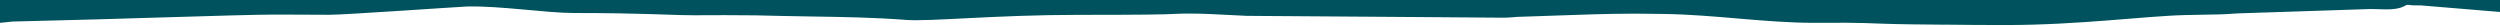 <svg width="1440" height="15" viewBox="0 0 1440 15" fill="none" xmlns="http://www.w3.org/2000/svg" >
<path d="M1394.36 3.107C1392.43 3.107 1390.93 3.095 1389.77 3.077C1389.75 3.077 1389.73 3.077 1389.71 3.077C1389.31 3.065 1388.92 3.022 1388.53 2.95L1388.49 2.943L1388.41 2.932L1388.37 2.926C1387.95 2.848 1387.51 2.803 1387.08 2.793C1386.6 2.783 1386.13 2.886 1385.7 3.092C1382.36 5.146 1377.96 5.41 1374.51 5.41C1373.18 5.41 1371.8 5.363 1370.56 5.322L1370.33 5.314L1370.02 5.301L1369.52 5.281H1369.48C1368.14 5.236 1366.86 5.196 1365.6 5.196H1365.57H1365.37C1346.27 5.842 1325.81 6.509 1305.99 7.154L1305.34 7.176L1304.14 7.213L1293.52 7.56C1290.82 7.576 1288 7.763 1285.5 7.93L1285.41 7.936L1285.29 7.945L1285.26 7.947C1282.64 8.121 1279.92 8.301 1277.25 8.312C1274.09 8.332 1267.53 8.478 1259.22 8.664L1258.95 8.67C1236.03 9.184 1197.68 14.418 1155.51 14.418C1143.31 14.418 1131.39 14.343 1120.06 14.195C1119.55 14.195 1119.02 14.202 1118.49 14.202C1111.54 14.202 1091.43 13.924 1084.67 13.658L1084.53 13.651H1084.52L1084.38 13.645L1084.35 13.643C1077.5 13.38 1070.43 13.107 1063.46 13.107H1062.23C1056.47 13.135 1050.8 13.151 1045.36 13.151C1016.06 13.151 987.807 8.415 957.894 8.034L957.552 8.028L953.824 7.98C950.013 7.908 946.053 7.868 942.058 7.868C926.182 7.868 911.055 8.418 895.061 9L894.646 9.015L894.431 9.024C887.723 9.269 880.792 9.522 873.865 9.726C872.942 9.797 872.298 9.856 871.673 9.918C868.855 10.173 866.028 10.258 863.201 10.176C856.76 10.176 844.206 10.065 819.185 9.841L817.999 9.833C798.771 9.662 754.939 9.433 718.151 9.133C714.944 8.994 711.693 8.821 708.371 8.642H708.297C700.652 8.231 692.75 7.809 685.092 7.809C681.884 7.809 678.957 7.882 676.156 8.034C671.116 8.338 658.049 8.559 620.982 8.559C573.5 8.559 535.172 12.547 521.773 11.462C503.386 10.057 486.079 9.784 467.754 9.498H467.679L466.41 9.478C461.054 9.393 455.519 9.304 449.988 9.181C440.282 8.866 430.366 8.728 417.831 8.728C411.949 8.728 406.114 8.756 400.638 8.785H399.851H399.412H398.963C394.678 8.785 389.808 8.618 383.63 8.405L383.614 8.405L382.302 8.361L381.484 8.334C379.572 8.27 377.458 8.2 375.245 8.136C365.321 7.834 351.278 7.49 330.591 7.49C314.798 7.49 288.32 3.322 269.159 3.734C262.794 4.012 198.756 8.516 189.751 8.516C185.452 8.516 181.075 8.488 176.841 8.46H176.308H175.873H175.783L175.561 8.458C171.439 8.43 166.361 8.396 161.636 8.396H158.062C133.646 8.534 73.717 10.906 7.166 12.414L0 13.161V0H1440V6.895L1401.81 3.725L1394.36 3.107Z" fill="#00525E"/>
</svg>